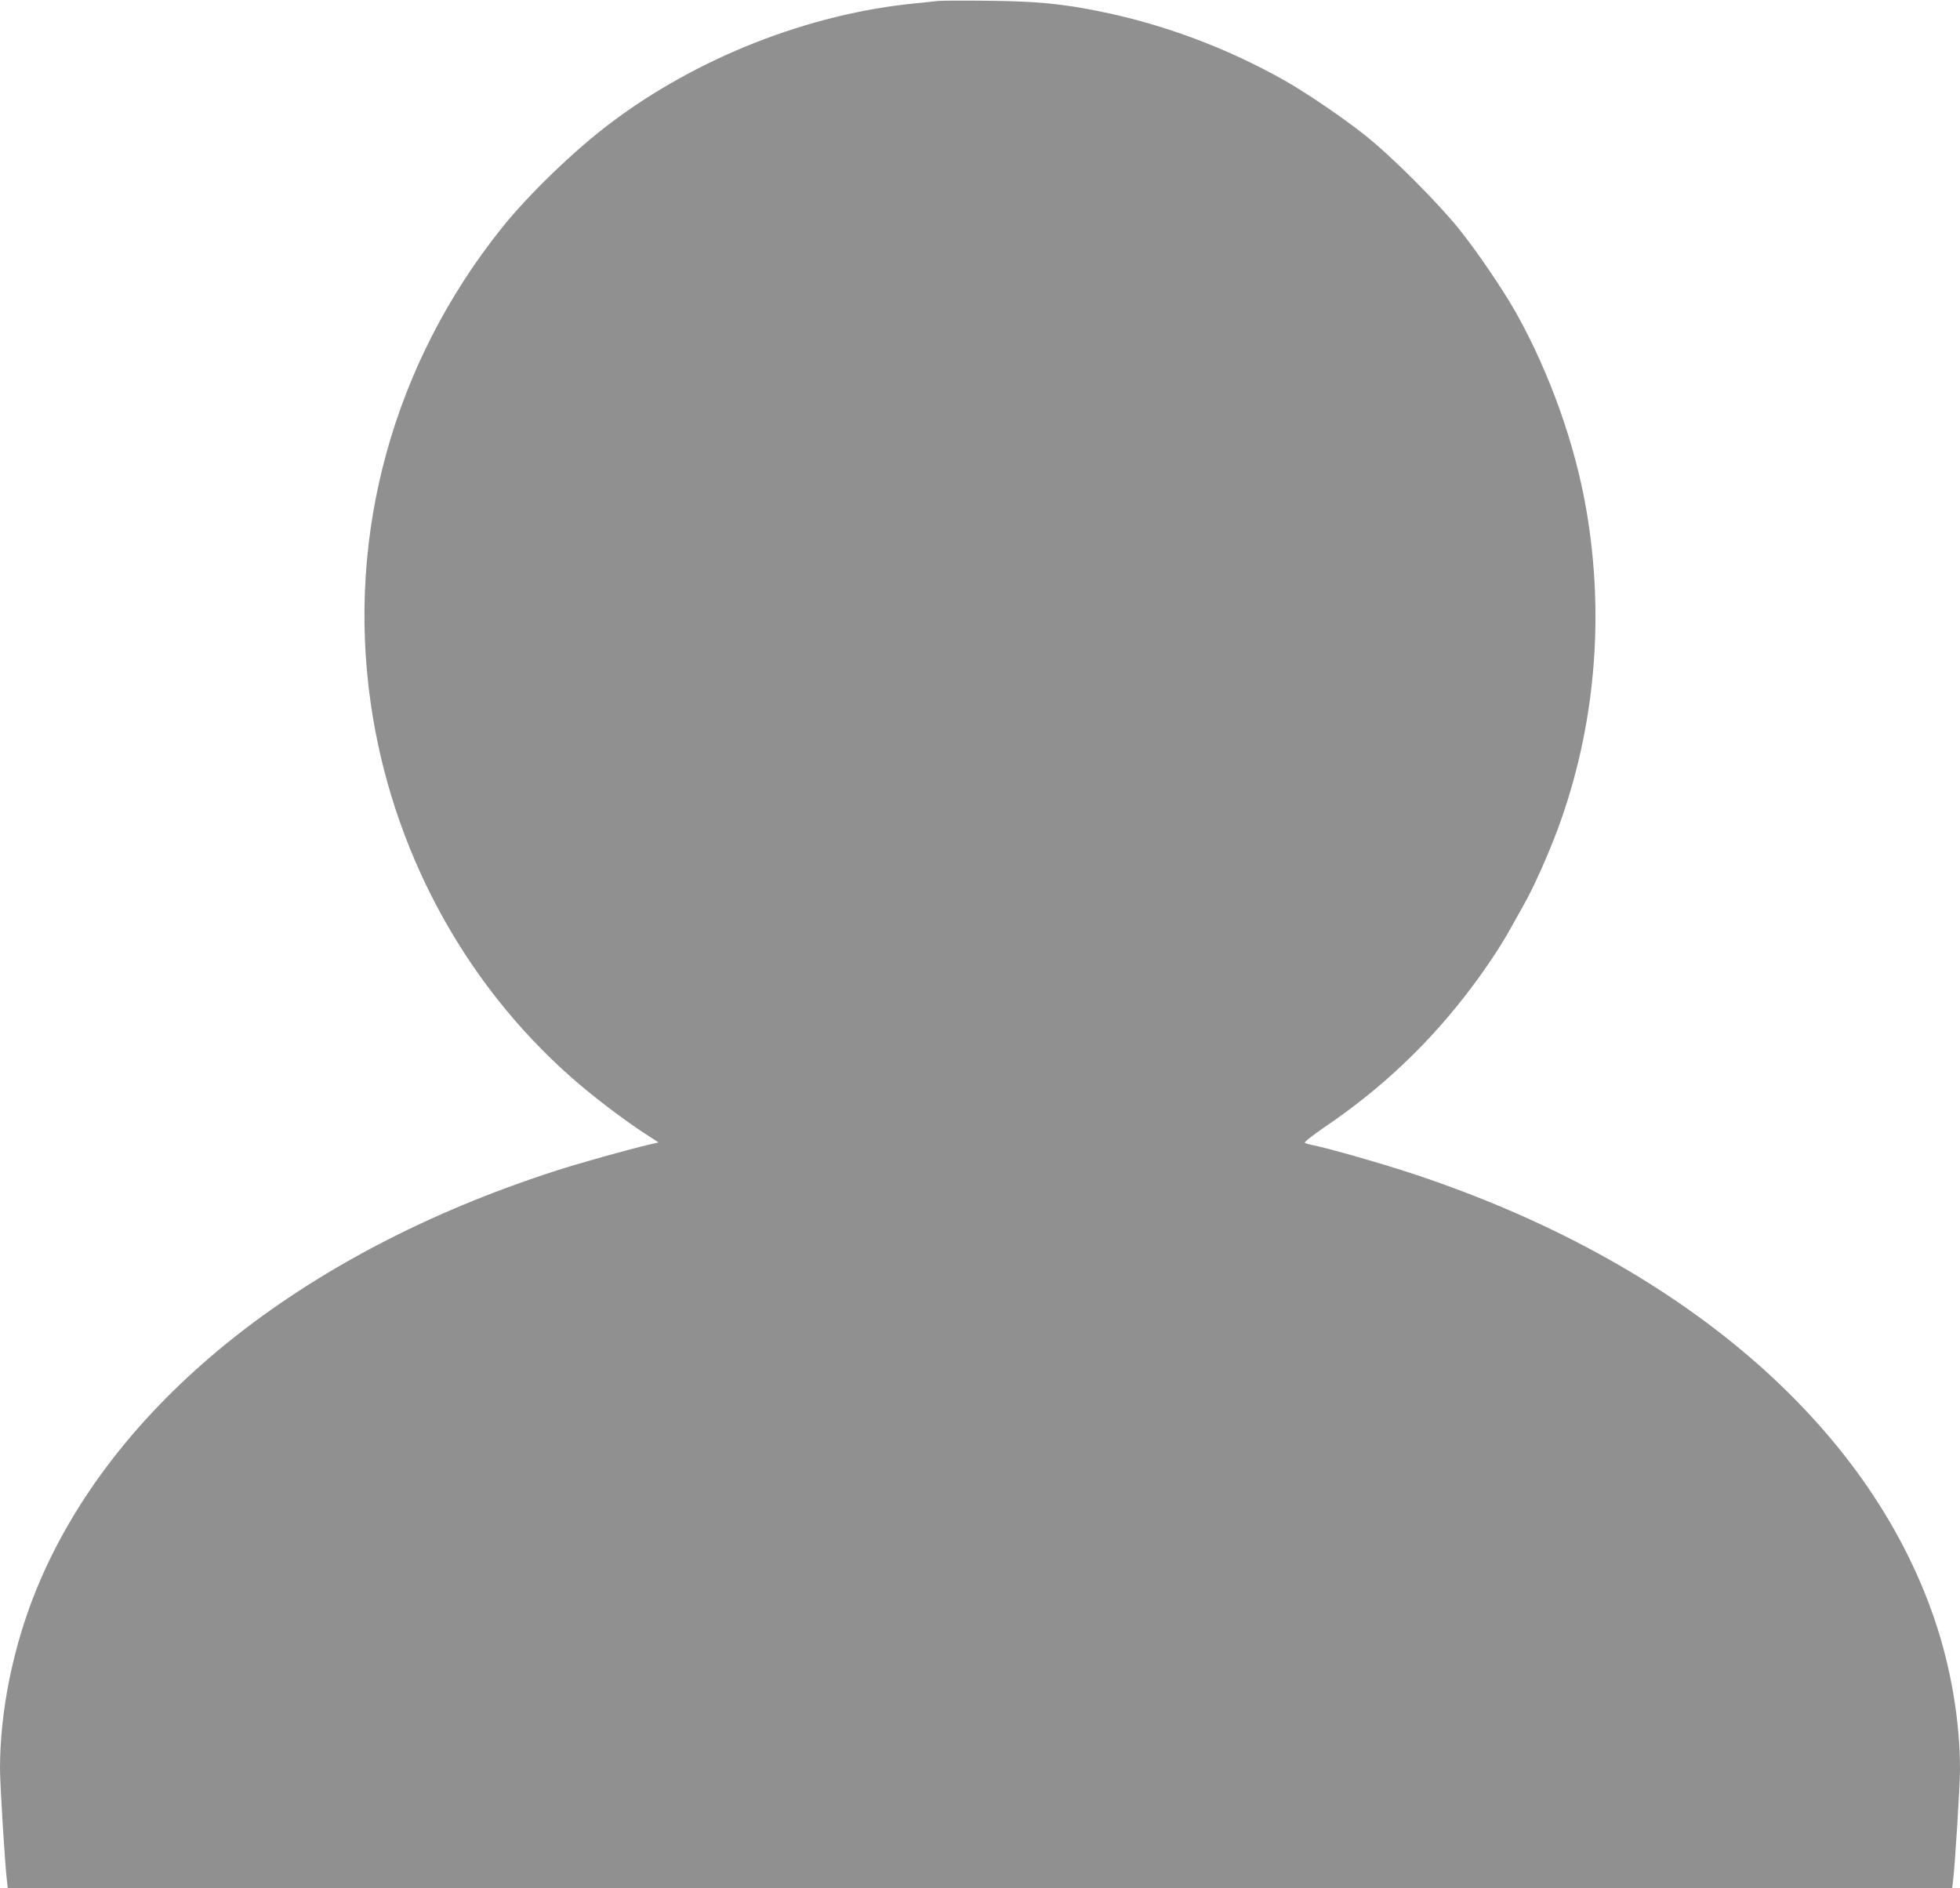 <svg width="218" height="210" viewBox="0 0 218 210" fill="none" xmlns="http://www.w3.org/2000/svg">
<path d="M104.402 0.102C104.078 0.136 102.971 0.256 101.932 0.358C90.01 1.501 77.577 6.38 67.87 13.716C63.901 16.701 58.775 21.648 55.828 25.333C43.753 40.413 38.525 59.349 41.233 78.217C43.549 94.355 51.52 109.214 63.527 119.807C65.928 121.923 69.317 124.499 71.668 126.034L73.251 127.058L72.349 127.262C69.93 127.825 64.31 129.395 61.653 130.265C33.262 139.443 12.331 156.383 4.002 176.888C1.448 183.183 0 190.331 0 196.694C0 198.485 0.562 207.578 0.783 209.266L0.869 210H109H217.131L217.217 209.266C217.438 207.595 218 198.502 218 196.779C218 191.388 216.978 185.383 215.156 180.061C207.73 158.293 186.782 140.381 157.284 130.589C154.014 129.497 147.729 127.689 145.958 127.348C145.634 127.279 145.26 127.177 145.14 127.109C145.021 127.041 145.839 126.375 147.354 125.335C153.758 121.002 159.123 115.884 163.704 109.777C165.356 107.576 166.855 105.307 167.809 103.618C168.218 102.885 168.933 101.622 169.376 100.82C170.534 98.808 172.135 95.225 173.276 92.171C177.398 80.998 178.505 68.732 176.444 56.722C175.183 49.37 172.322 41.369 168.592 34.733C167.162 32.208 164.352 28.063 162.376 25.589C160.026 22.638 154.865 17.469 151.919 15.115C149.534 13.204 145.345 10.355 142.977 9.007C136.557 5.374 129.54 2.729 122.37 1.279C118.112 0.409 115.387 0.154 110.022 0.085C107.263 0.051 104.725 0.068 104.402 0.102Z" fill="#909090"/>
</svg>
